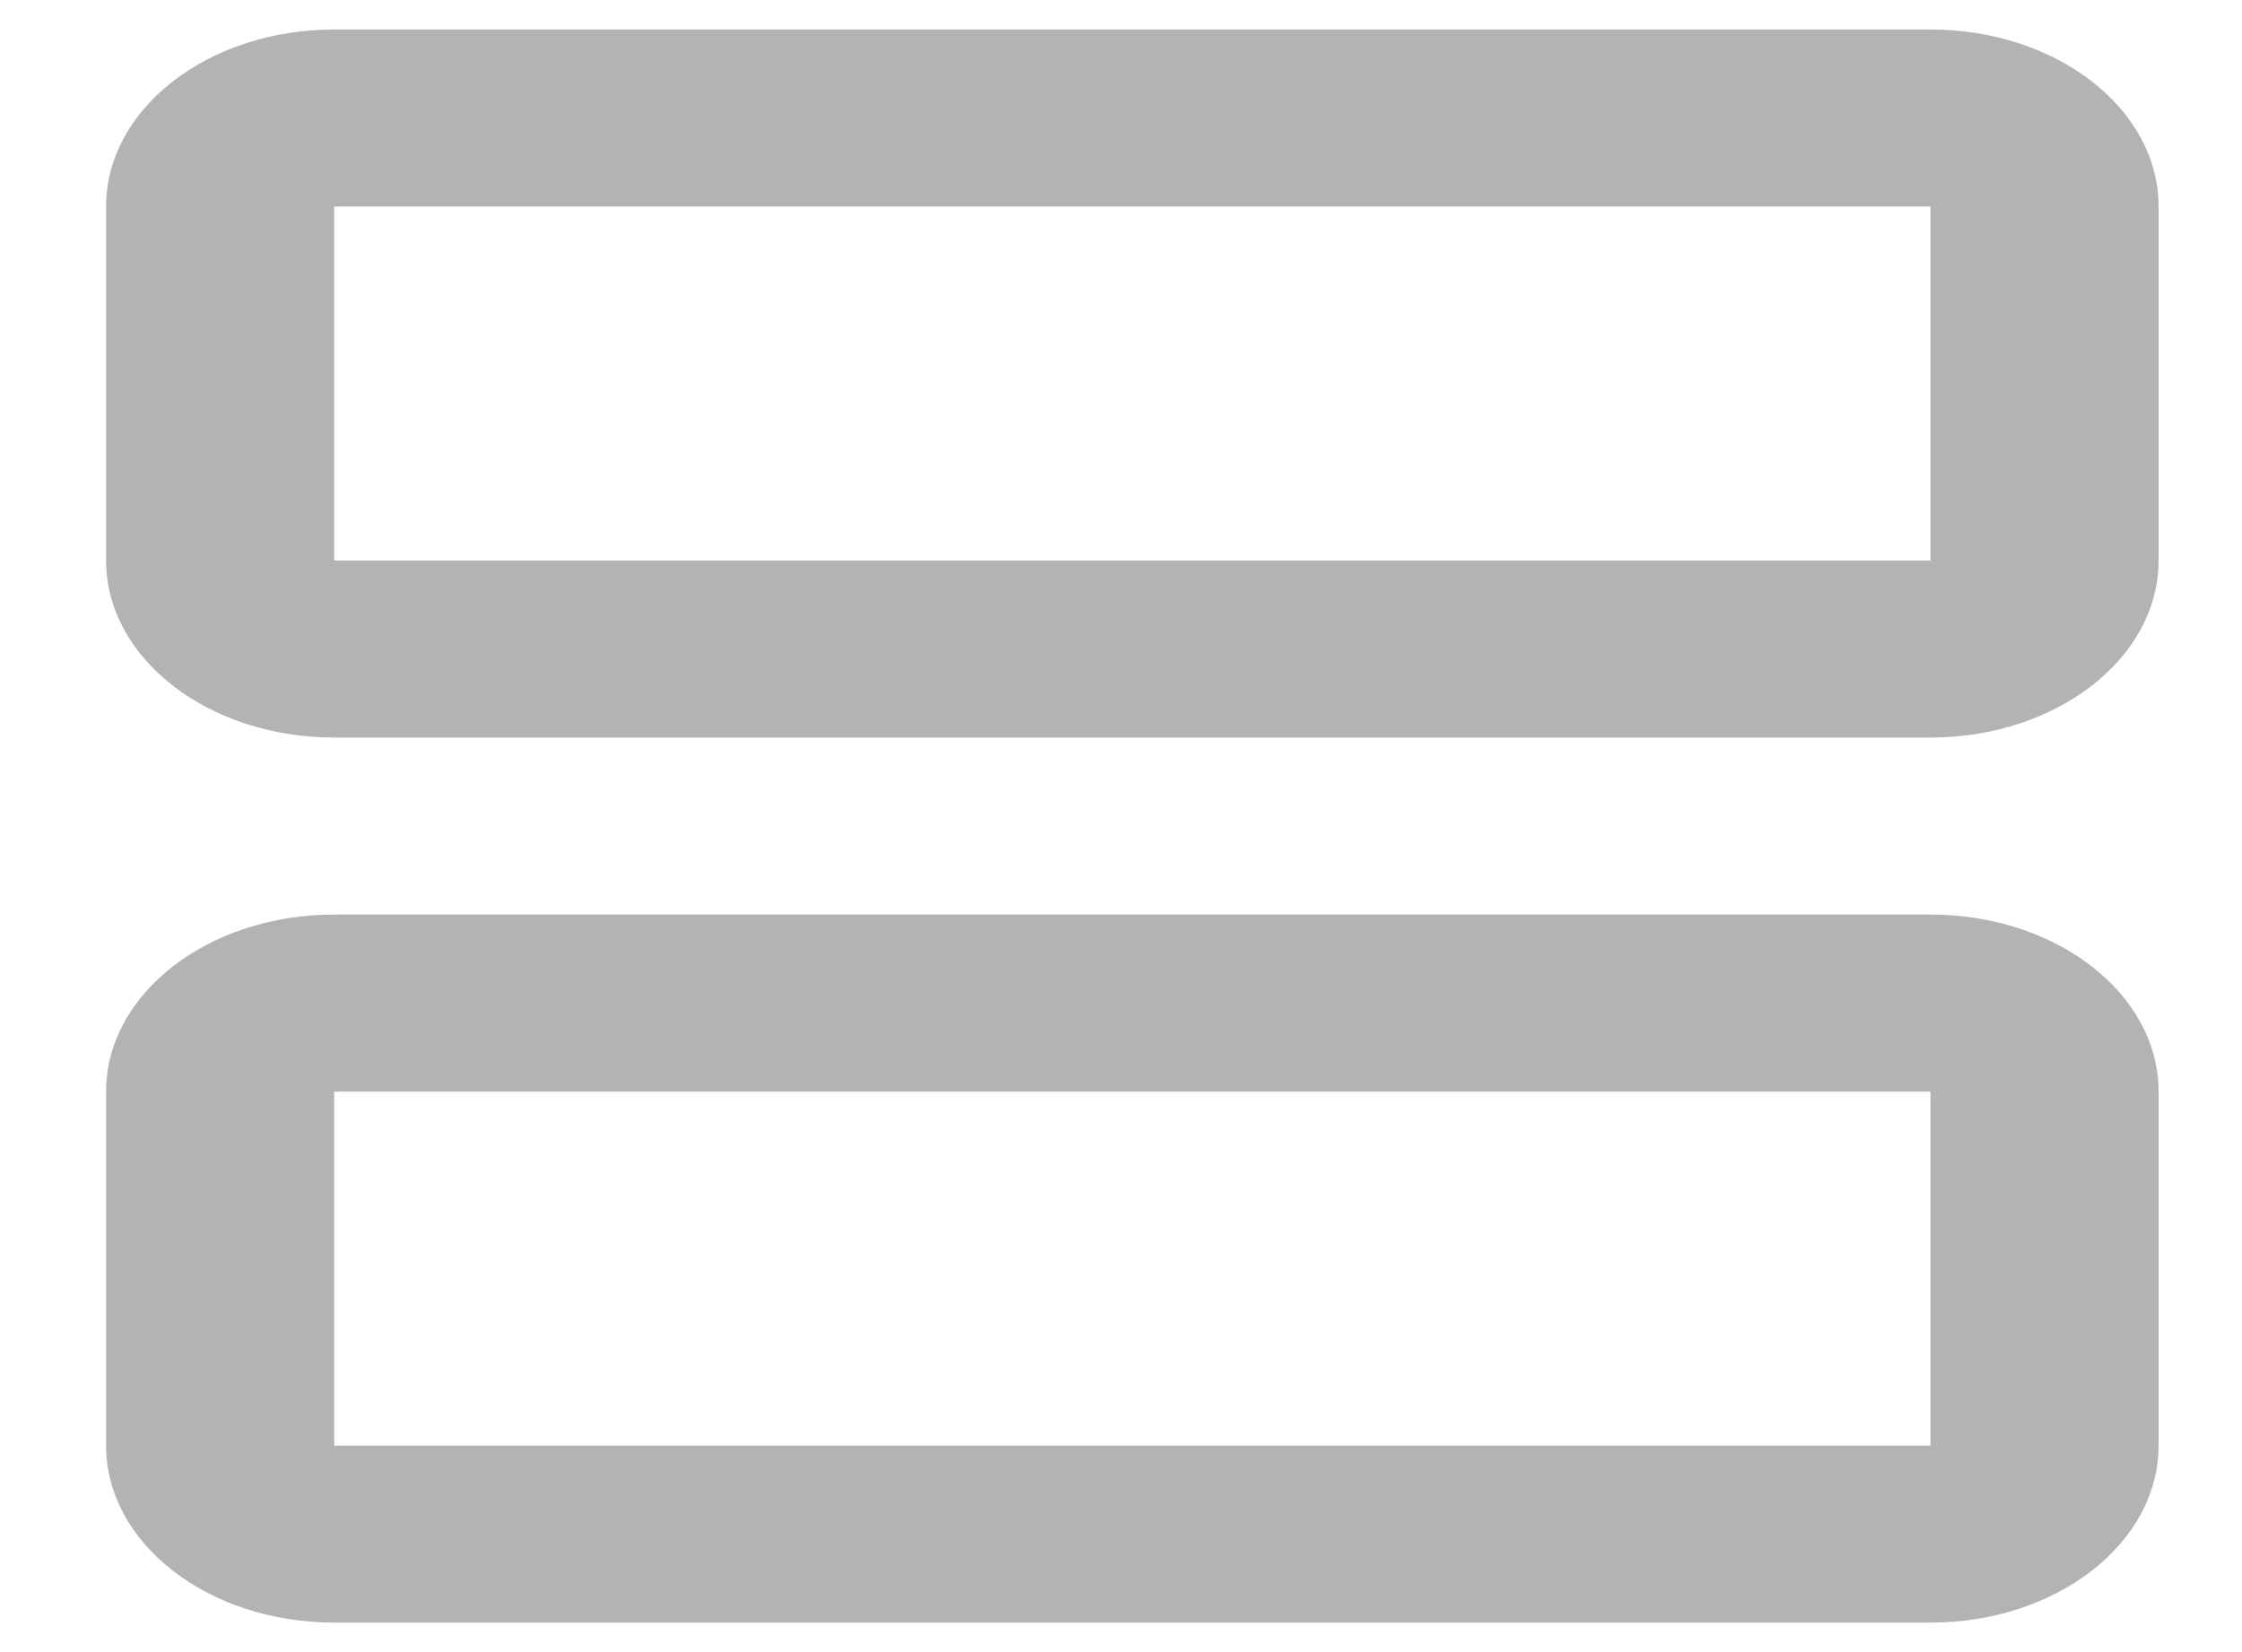 <svg width="19" height="14" viewBox="0 0 19 14" fill="none" xmlns="http://www.w3.org/2000/svg">
<path d="M16.36 0.25C17.428 0.25 18.293 0.922 18.293 1.75V4.75C18.293 5.578 17.428 6.25 16.36 6.25L2.832 6.25C1.764 6.25 0.899 5.578 0.899 4.75L0.899 1.75C0.899 0.922 1.764 0.25 2.832 0.25L16.36 0.25ZM16.36 4.75V1.75L2.832 1.75L2.832 4.75L16.36 4.75Z" fill="#B3B3B3"/>
<path d="M16.36 7.75C17.428 7.75 18.293 8.422 18.293 9.25V12.25C18.293 13.078 17.428 13.75 16.36 13.75H2.832C1.764 13.75 0.899 13.078 0.899 12.25L0.899 9.25C0.899 8.422 1.764 7.75 2.832 7.75L16.36 7.75ZM16.36 12.25V9.25L2.832 9.25L2.832 12.25H16.36Z" fill="#B3B3B3"/>
</svg>
